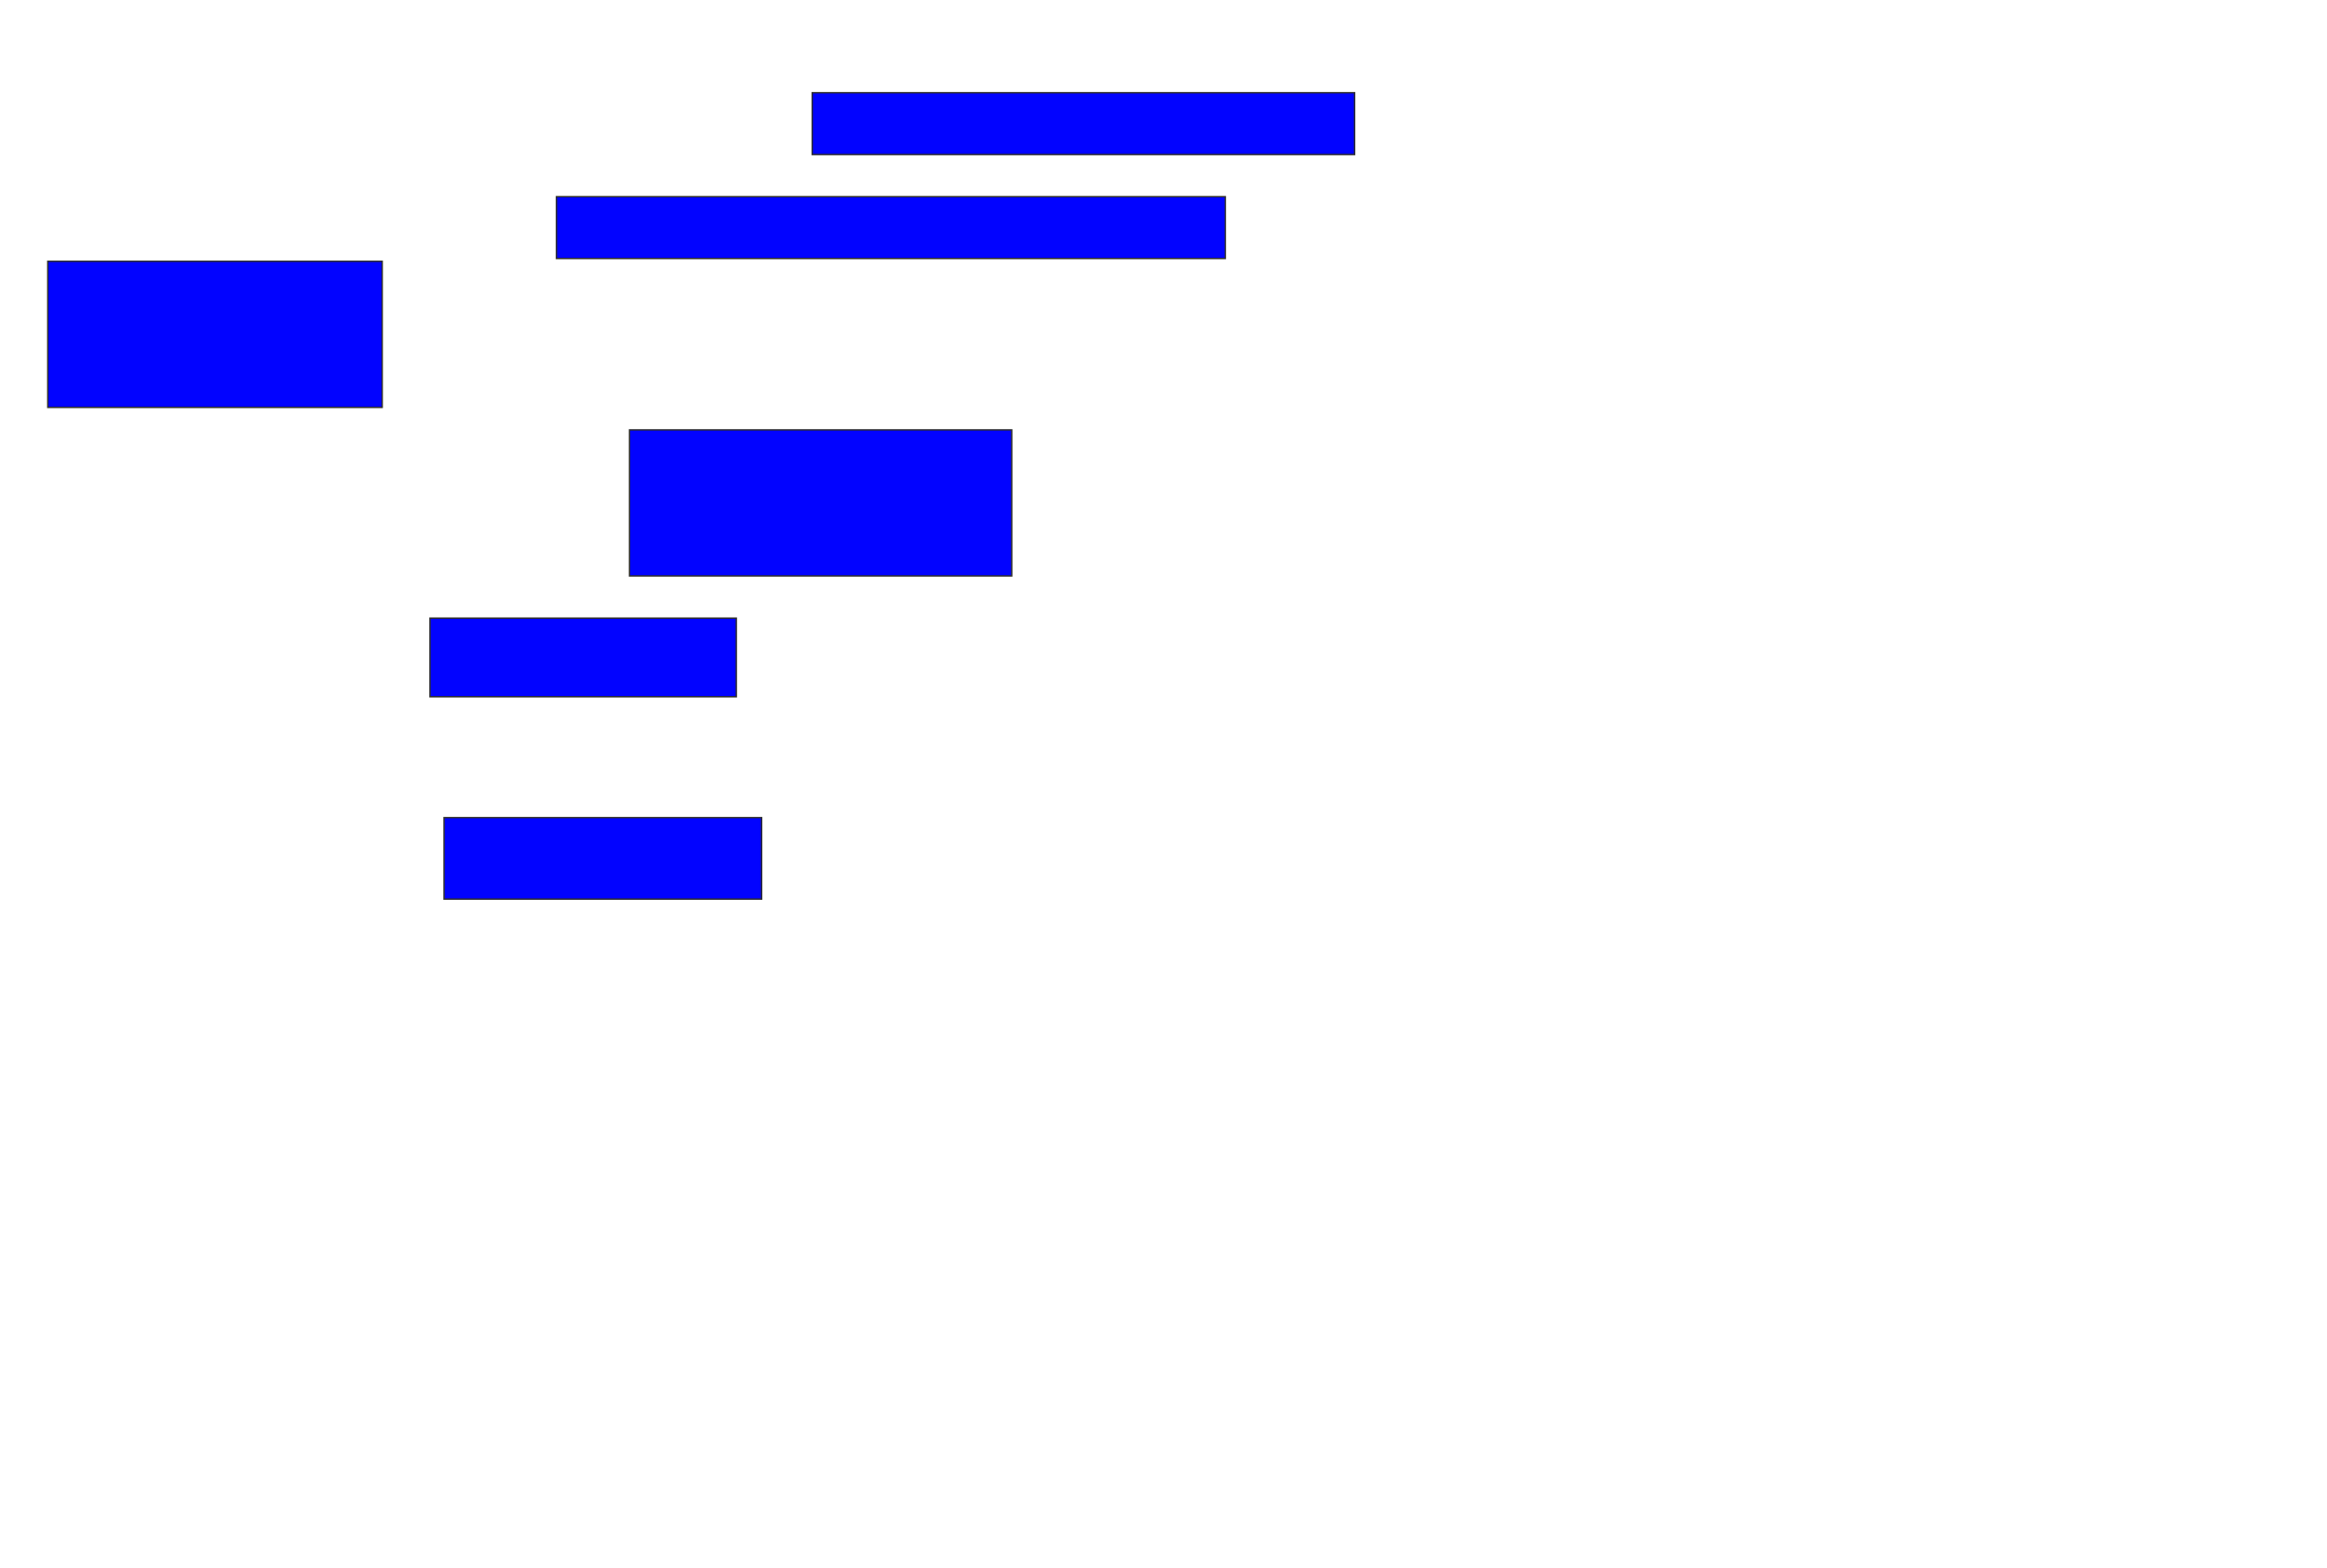 <svg xmlns="http://www.w3.org/2000/svg" width="1656" height="1116">
 <!-- Created with Image Occlusion Enhanced -->
 <g>
  <title>Labels</title>
 </g>
 <g>
  <title>Masks</title>
  <rect id="3857b920ca7246d288580e2fb14ab78e-ao-1" height="44" width="386" y="66" x="578" stroke="#2D2D2D" fill="#0203ff"/>
  <rect id="3857b920ca7246d288580e2fb14ab78e-ao-2" height="44" width="476" y="140" x="396" stroke="#2D2D2D" fill="#0203ff"/>
  
  <rect id="3857b920ca7246d288580e2fb14ab78e-ao-4" height="104" width="272" y="306" x="448" stroke="#2D2D2D" fill="#0203ff"/>
  <rect id="3857b920ca7246d288580e2fb14ab78e-ao-5" height="56" width="218" y="440" x="306" stroke="#2D2D2D" fill="#0203ff"/>
  <rect id="3857b920ca7246d288580e2fb14ab78e-ao-6" height="58" width="226" y="582" x="316" stroke="#2D2D2D" fill="#0203ff"/>
  <rect id="3857b920ca7246d288580e2fb14ab78e-ao-7" height="104" width="238" y="186" x="34" stroke="#2D2D2D" fill="#0203ff"/>
 </g>
</svg>